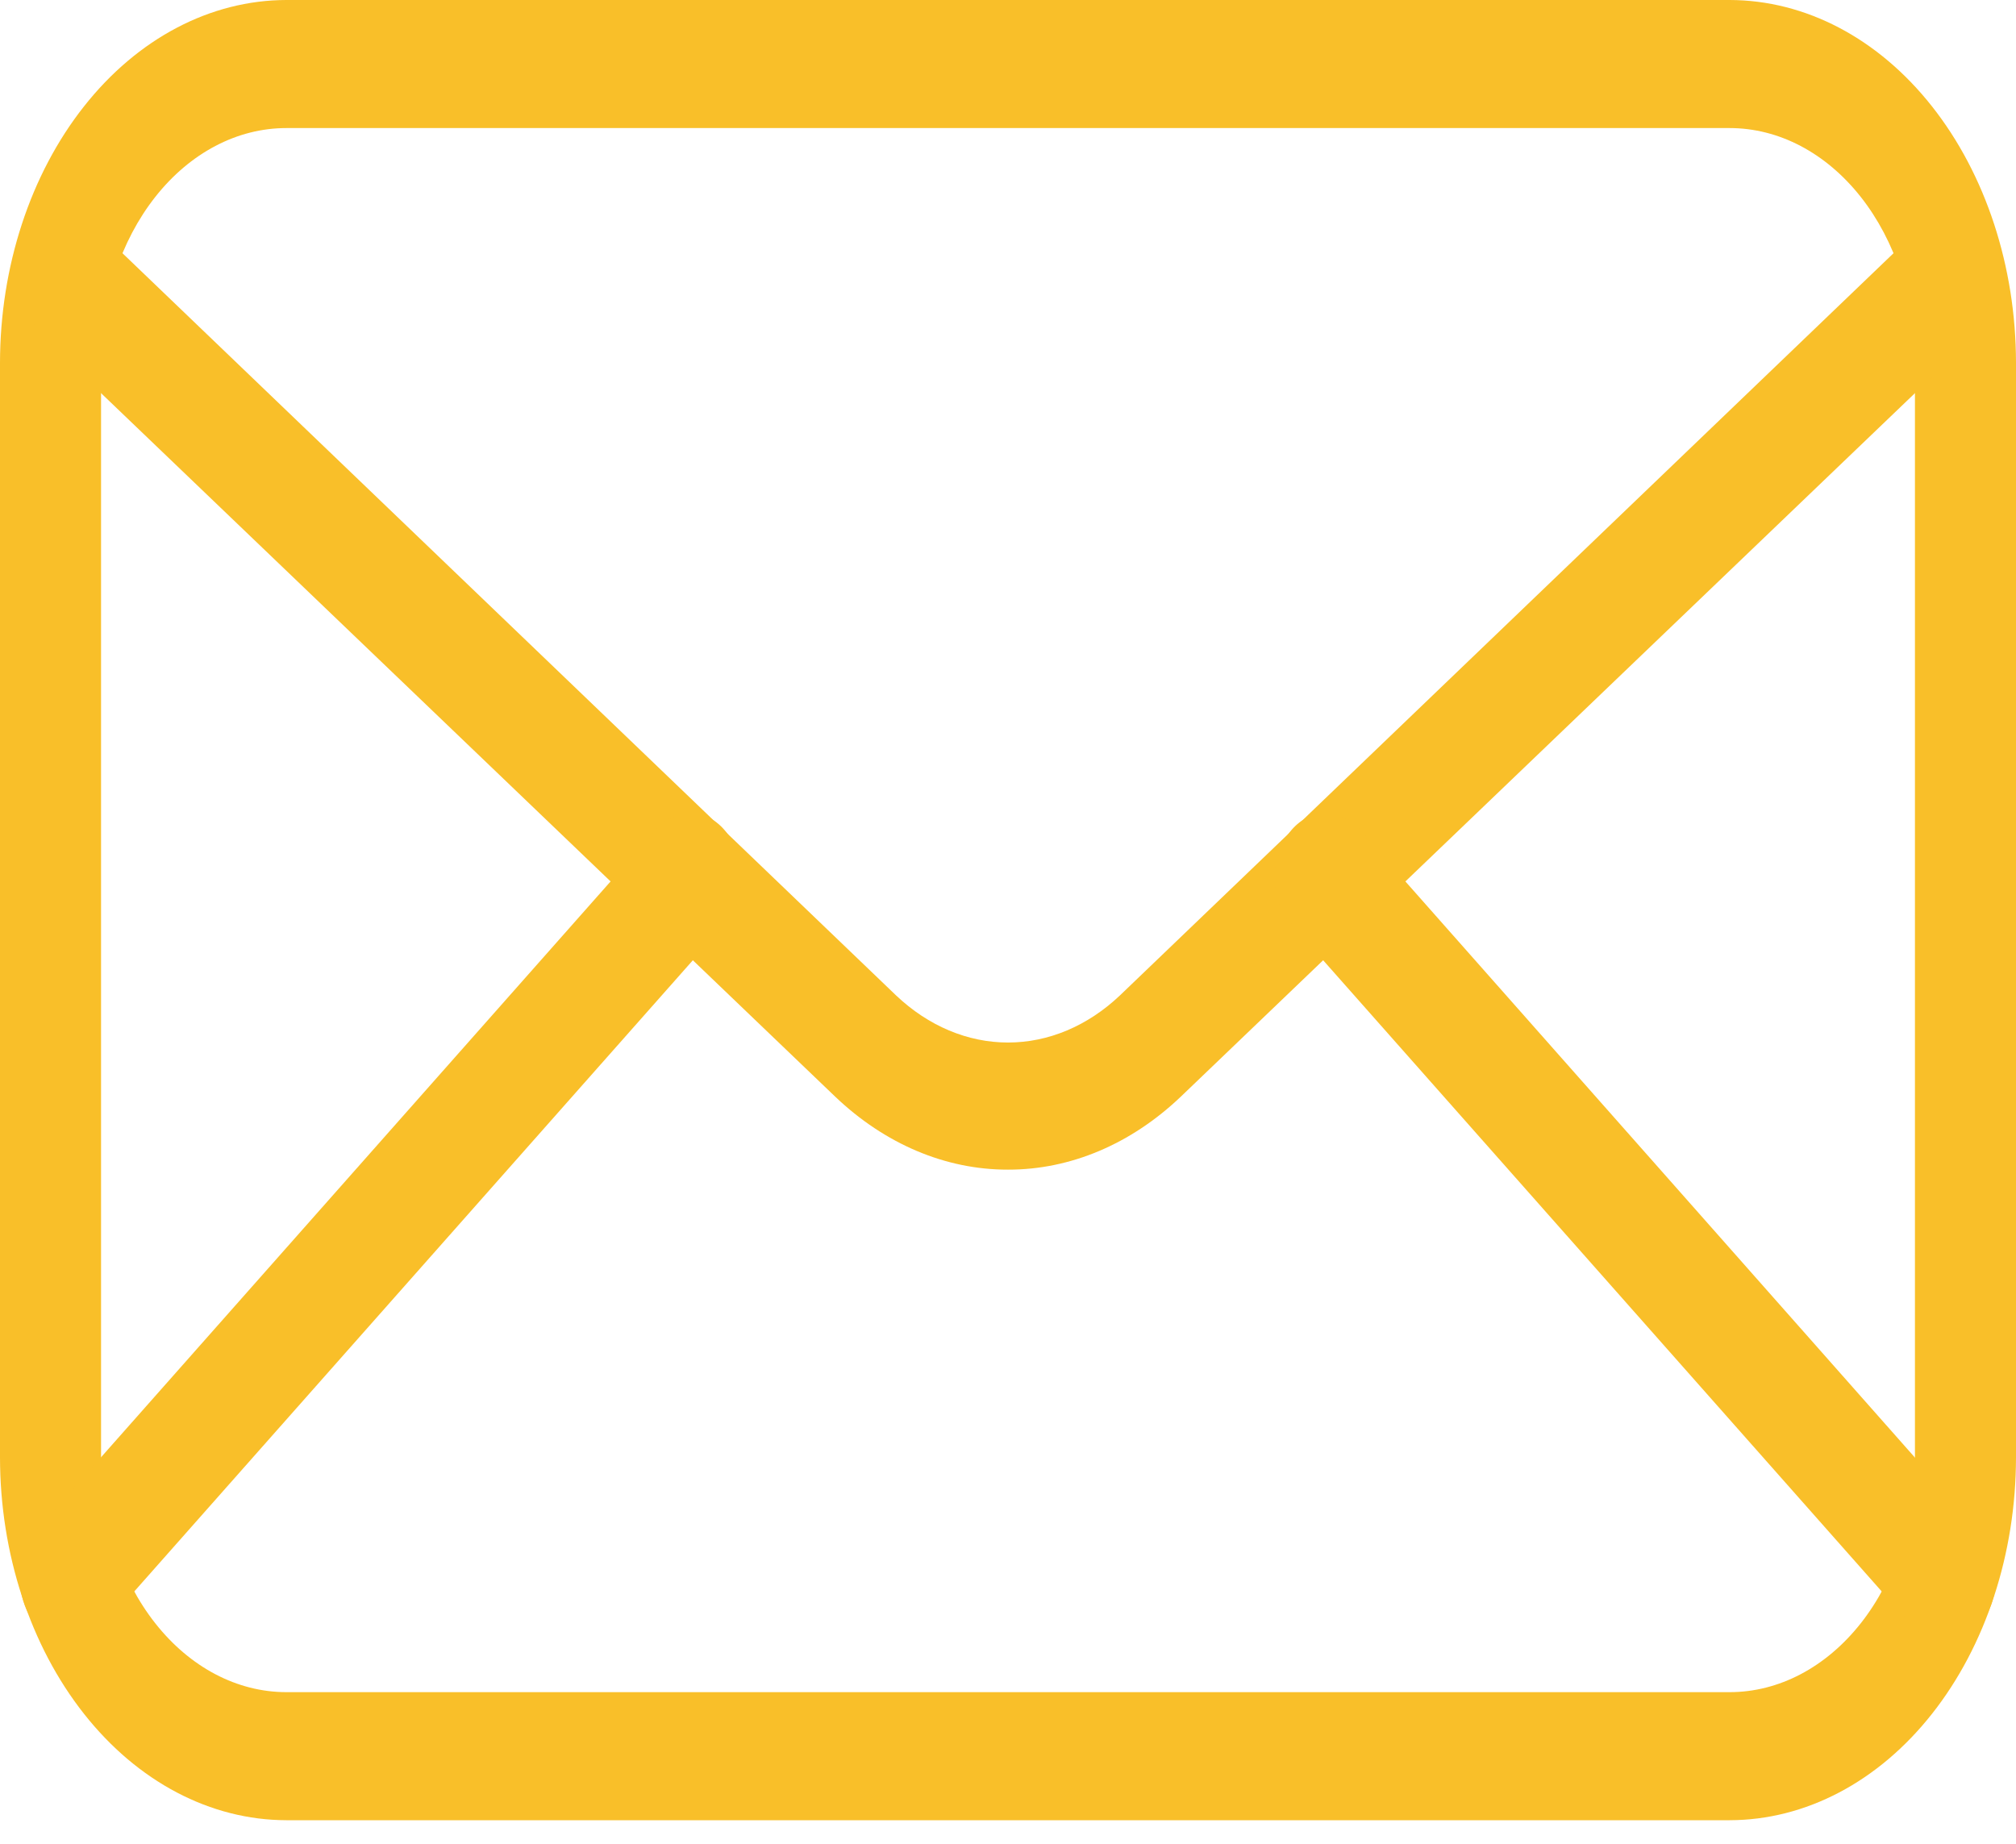 <svg xmlns="http://www.w3.org/2000/svg" width="47" height="43" viewBox="0 0 47 43" fill="none">
    <path
        d="M40.324 42.441H6.676C4.906 42.438 3.209 41.546 1.958 39.96C0.706 38.374 0.002 36.224 0 33.981V8.46C0.002 6.217 0.706 4.067 1.958 2.481C3.209 0.895 4.906 0.003 6.676 0H40.324C42.094 0.003 43.791 0.895 45.042 2.481C46.294 4.067 46.998 6.217 47 8.46V33.981C46.998 36.224 46.294 38.374 45.042 39.96C43.791 41.546 42.094 42.438 40.324 42.441ZM6.676 2.986C5.53 2.986 4.432 3.563 3.622 4.589C2.811 5.616 2.356 7.008 2.356 8.46V33.981C2.356 35.433 2.811 36.825 3.622 37.852C4.432 38.878 5.53 39.455 6.676 39.455H40.324C41.47 39.455 42.568 38.878 43.379 37.852C44.189 36.825 44.644 35.433 44.644 33.981V8.46C44.644 7.008 44.189 5.616 43.379 4.589C42.568 3.563 41.47 2.986 40.324 2.986H6.676Z"
        fill="#F9BF29" />
    <path
        d="M23.5 27.272C22.047 27.275 20.632 26.677 19.471 25.57L1.131 7.993C1.001 7.877 0.892 7.73 0.808 7.56C0.724 7.39 0.668 7.2 0.644 7.001C0.619 6.803 0.627 6.601 0.665 6.406C0.704 6.212 0.773 6.029 0.869 5.869C0.964 5.709 1.084 5.575 1.222 5.475C1.359 5.376 1.511 5.312 1.668 5.288C1.825 5.264 1.984 5.281 2.136 5.337C2.288 5.393 2.43 5.487 2.553 5.614L20.892 23.211C21.645 23.924 22.56 24.308 23.5 24.308C24.44 24.308 25.355 23.924 26.108 23.211L44.447 5.614C44.57 5.487 44.712 5.393 44.864 5.337C45.016 5.281 45.175 5.264 45.332 5.288C45.489 5.312 45.641 5.376 45.779 5.475C45.916 5.575 46.036 5.709 46.131 5.869C46.227 6.029 46.296 6.212 46.335 6.406C46.373 6.601 46.381 6.803 46.356 7.001C46.332 7.2 46.276 7.39 46.192 7.56C46.108 7.73 45.999 7.877 45.869 7.993L27.529 25.57C26.368 26.677 24.953 27.275 23.5 27.272Z"
        fill="#F9BF29" />
    <path
        d="M1.642 38.281C1.403 38.281 1.169 38.189 0.972 38.018C0.775 37.846 0.624 37.603 0.539 37.32C0.454 37.037 0.439 36.728 0.495 36.434C0.552 36.14 0.678 35.874 0.856 35.673L15.308 19.339C15.541 19.075 15.848 18.94 16.16 18.962C16.472 18.984 16.765 19.163 16.973 19.459C17.181 19.754 17.288 20.143 17.271 20.539C17.253 20.934 17.112 21.305 16.879 21.569L2.427 37.902C2.212 38.15 1.932 38.285 1.642 38.281ZM45.358 38.281C45.068 38.285 44.788 38.15 44.573 37.902L30.121 21.569C30.006 21.438 29.912 21.28 29.844 21.103C29.777 20.926 29.738 20.735 29.729 20.539C29.72 20.343 29.742 20.146 29.793 19.961C29.844 19.776 29.924 19.605 30.027 19.459C30.13 19.312 30.255 19.193 30.394 19.108C30.534 19.023 30.685 18.973 30.84 18.962C30.995 18.951 31.149 18.979 31.296 19.043C31.442 19.108 31.576 19.209 31.692 19.339L46.136 35.673C46.314 35.874 46.44 36.14 46.497 36.434C46.553 36.728 46.538 37.037 46.453 37.32C46.368 37.603 46.217 37.846 46.02 38.018C45.823 38.189 45.59 38.281 45.351 38.281H45.358Z"
        fill="#F9BF29" />
</svg>